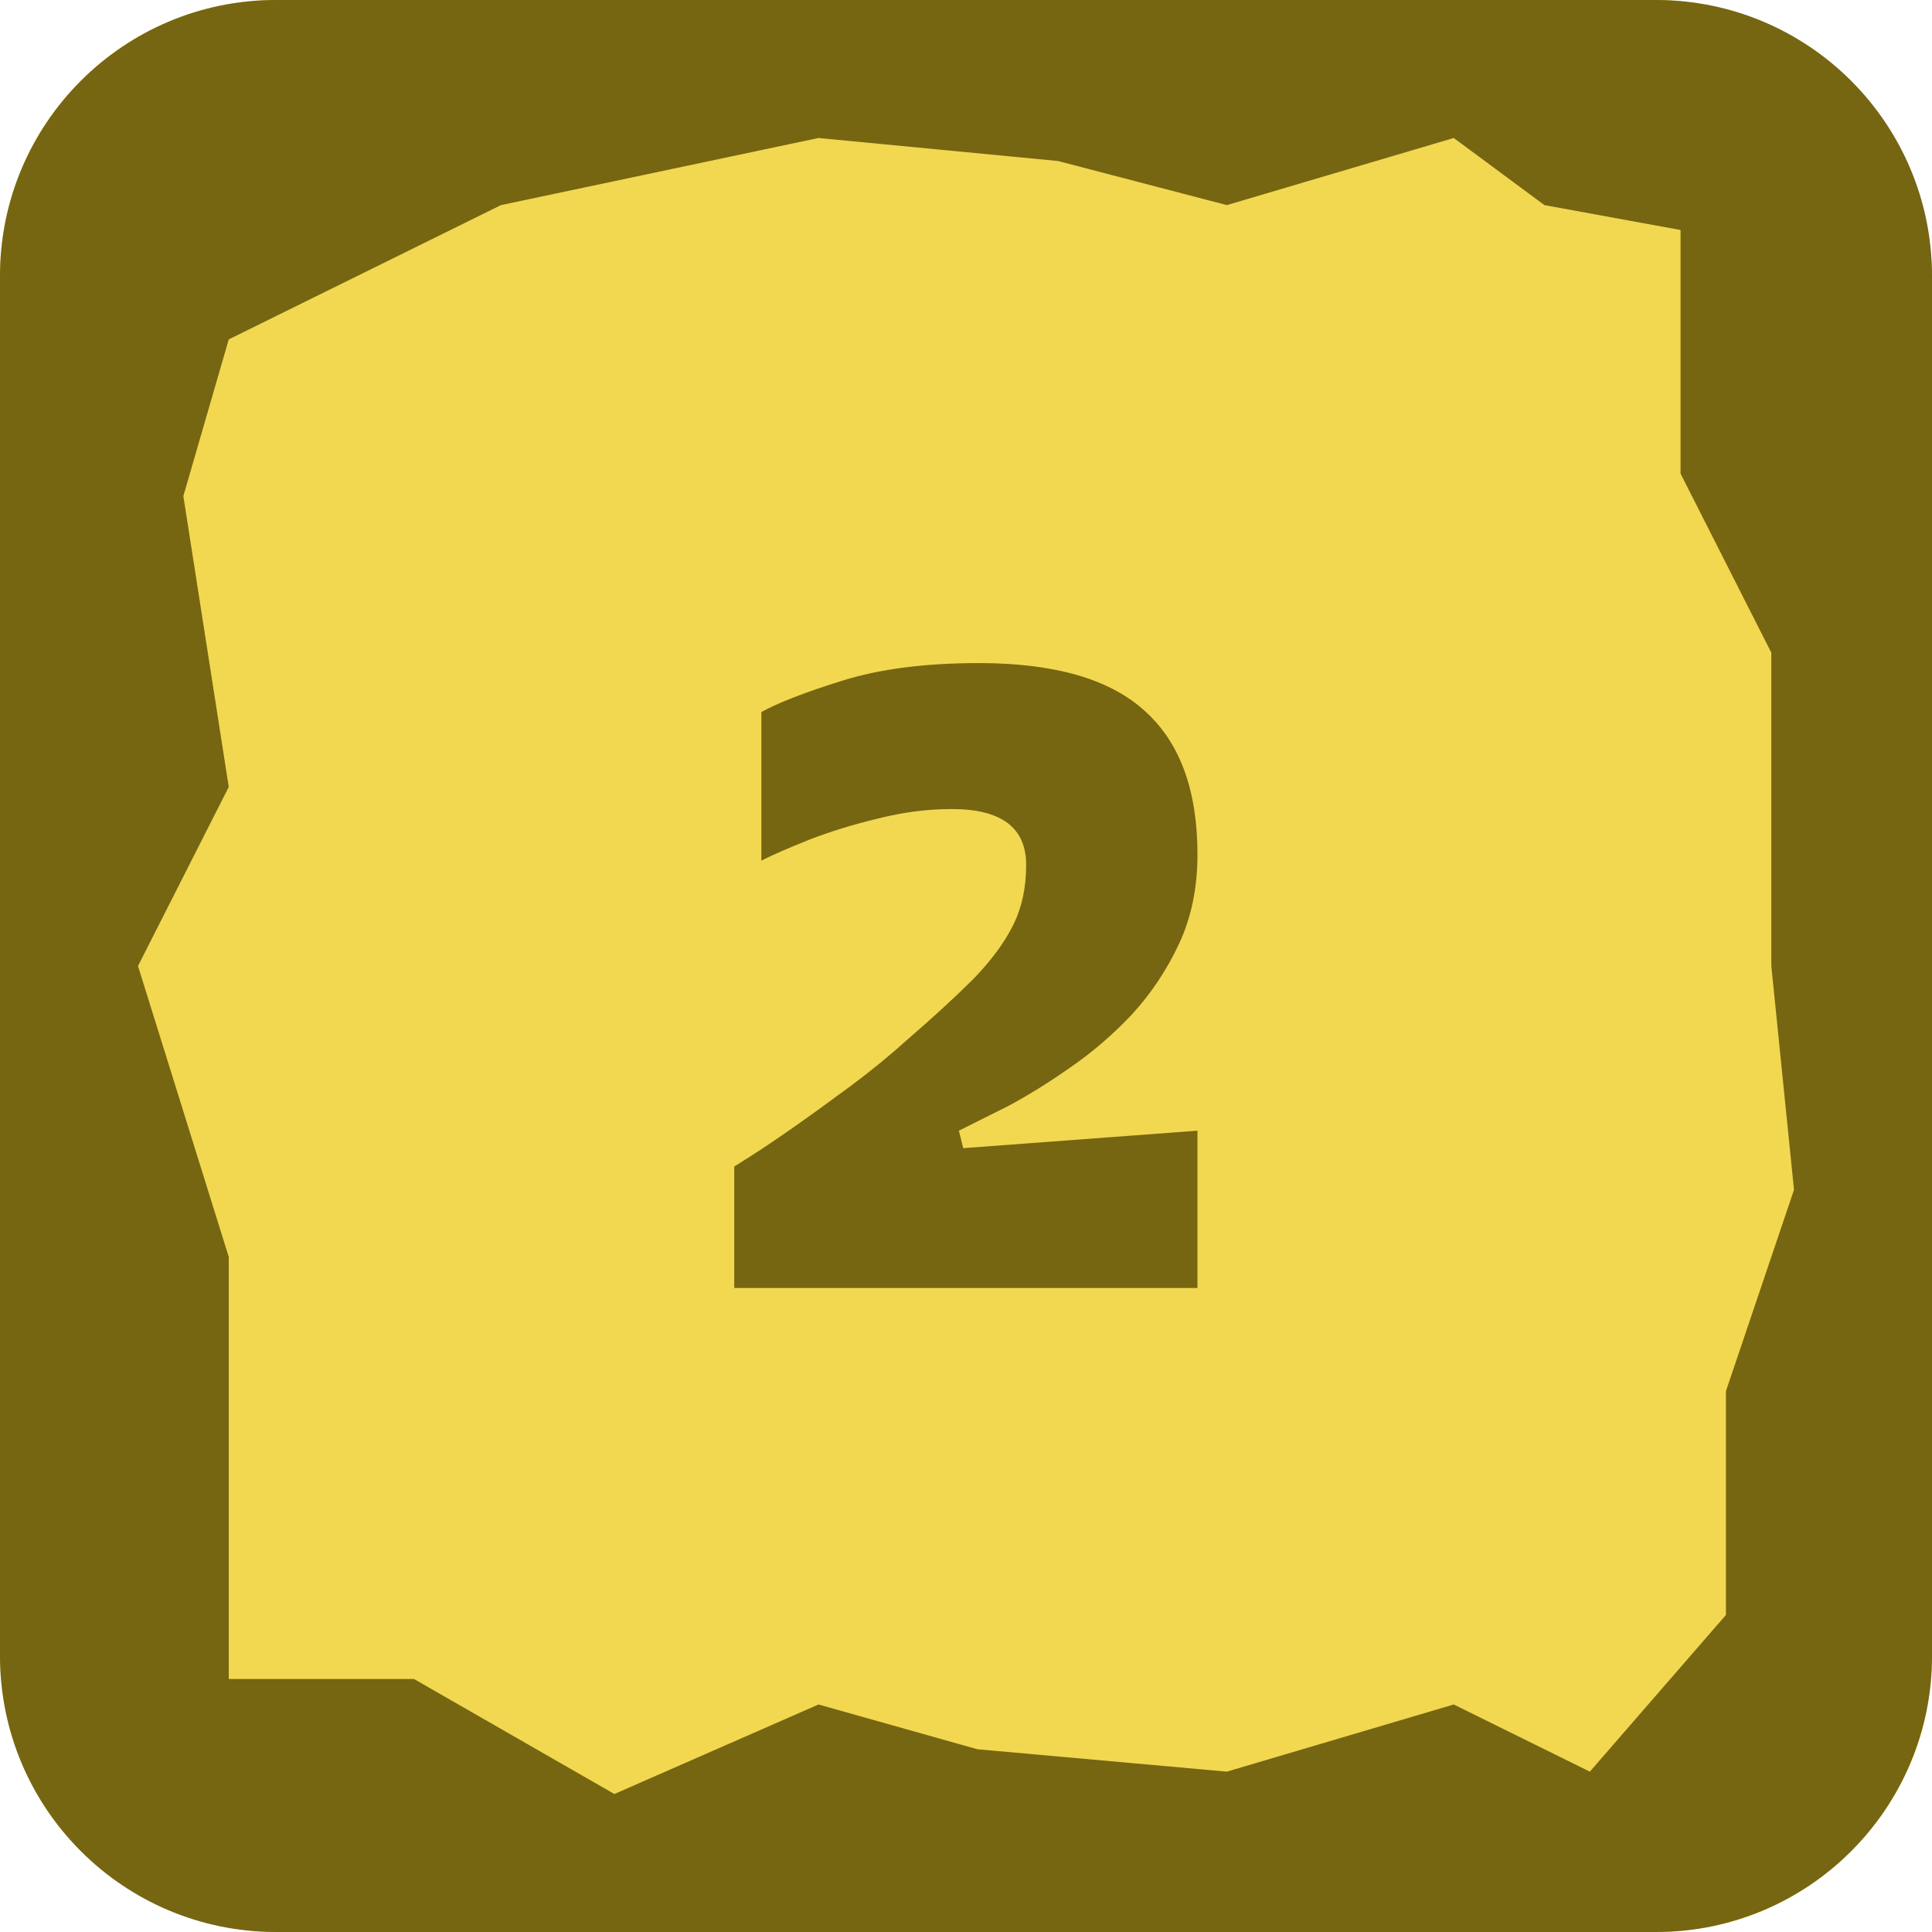 <svg width="42" height="42" viewBox="0 0 42 42" fill="none" xmlns="http://www.w3.org/2000/svg">
<rect width="42" height="42" rx="6" fill="#F2D851"/>
<path fill-rule="evenodd" clip-rule="evenodd" d="M6 0C2.686 0 0 2.686 0 6V36C0 39.314 2.686 42 6 42H36C39.314 42 42 39.314 42 36V6C42 2.686 39.314 0 36 0H6ZM31.603 3L26.671 4.459L23 3.5L17.794 3L10.89 4.459L4.973 7.378L3.986 10.784L4.973 17.108L3 21L4.973 27.324V36.5H9L13.356 39L17.794 37.054L21.247 38.027L26.671 38.514L31.603 37.054L34.562 38.514L37.52 35.108V30.243L39 25.865L38.507 21V14.189L36.534 10.297V5L33.575 4.459L31.603 3Z" fill="#766611"/>
<path d="M15.962 28V25.359C15.962 25.359 16.082 25.283 16.323 25.131C16.563 24.979 16.874 24.77 17.254 24.504C17.634 24.238 18.045 23.94 18.489 23.611C18.932 23.282 19.35 22.94 19.743 22.585C20.313 22.091 20.788 21.654 21.168 21.274C21.548 20.881 21.833 20.495 22.023 20.115C22.213 19.735 22.308 19.298 22.308 18.804C22.308 17.993 21.769 17.588 20.693 17.588C20.161 17.588 19.622 17.658 19.078 17.797C18.546 17.924 18.052 18.076 17.596 18.253C17.152 18.43 16.804 18.582 16.551 18.709V15.479C16.918 15.276 17.507 15.048 18.318 14.795C19.128 14.542 20.116 14.415 21.282 14.415C22.928 14.415 24.132 14.763 24.892 15.46C25.652 16.144 26.032 17.183 26.032 18.576C26.032 19.298 25.899 19.944 25.633 20.514C25.367 21.084 25.025 21.597 24.607 22.053C24.189 22.496 23.739 22.883 23.258 23.212C22.789 23.541 22.339 23.82 21.909 24.048C21.478 24.263 21.123 24.441 20.845 24.58L20.94 24.96L26.032 24.58V28H15.962Z" fill="#766611"/>
</svg>
